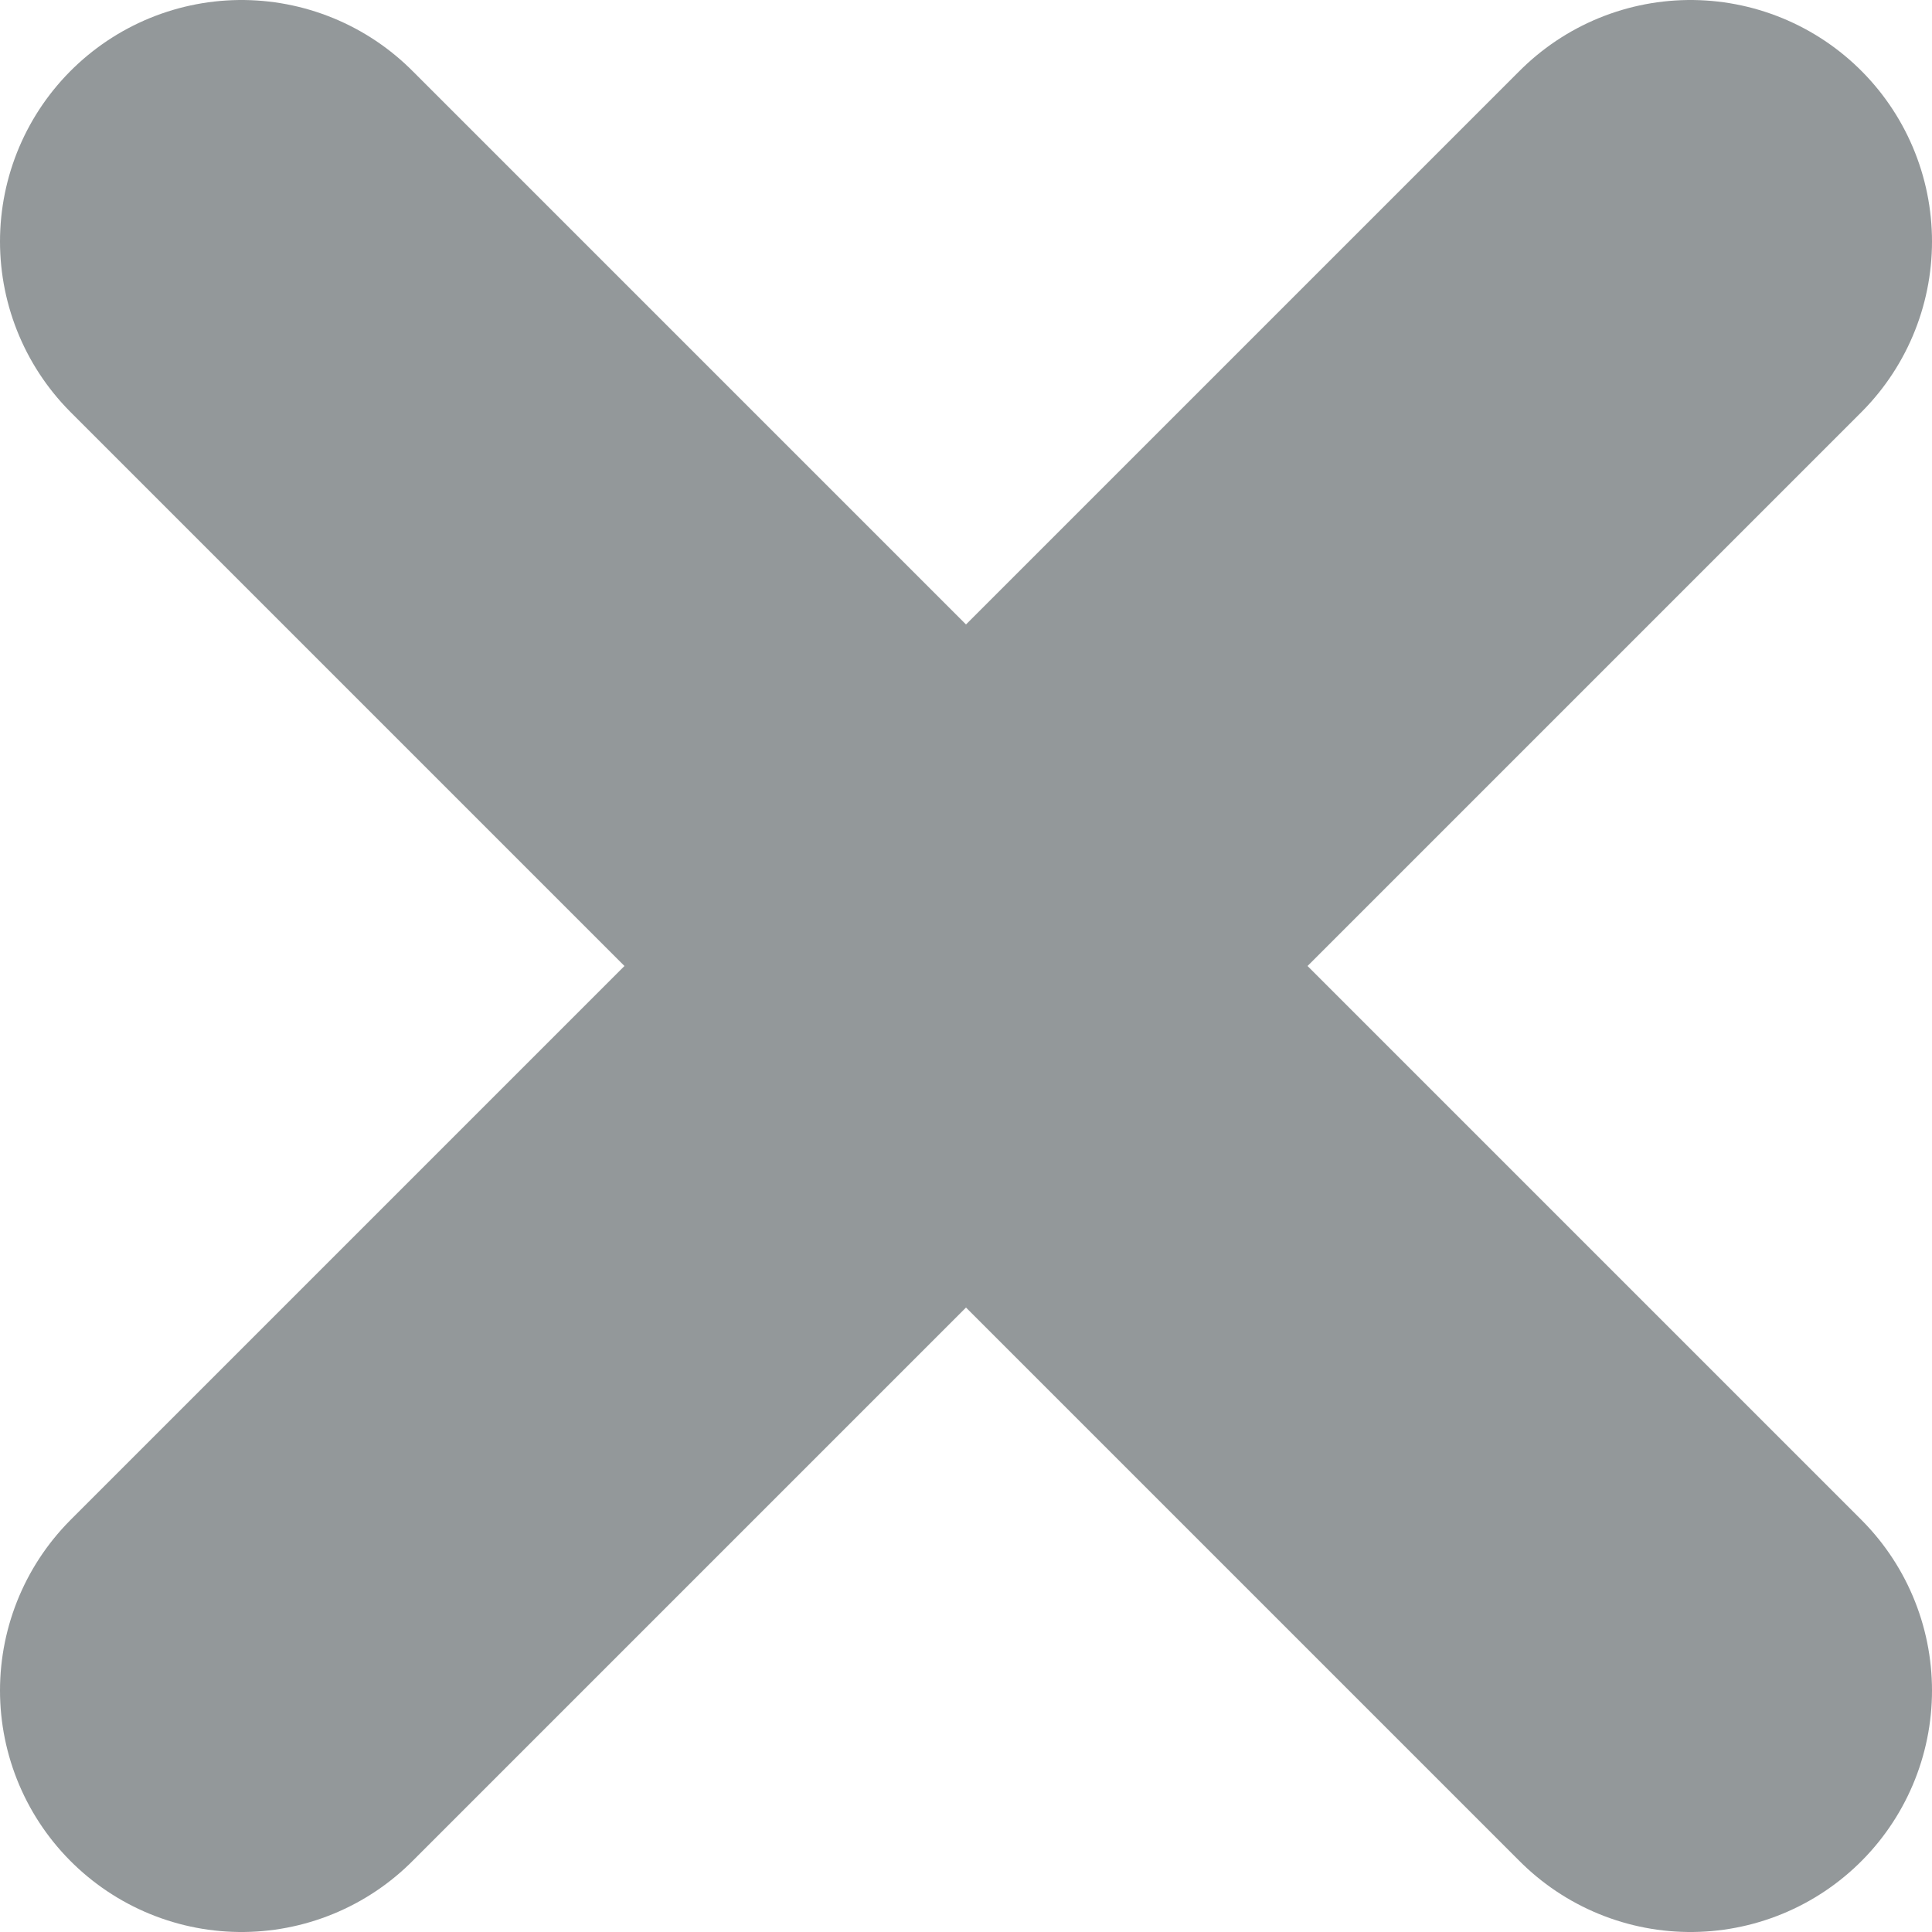 <svg width="8" height="8" viewBox="0 0 8 8" fill="none" xmlns="http://www.w3.org/2000/svg">
<path d="M7 1L1 7M1 1L7 7" stroke="#93989A" stroke-width="2" stroke-linecap="round" stroke-linejoin="round"/>
</svg>
